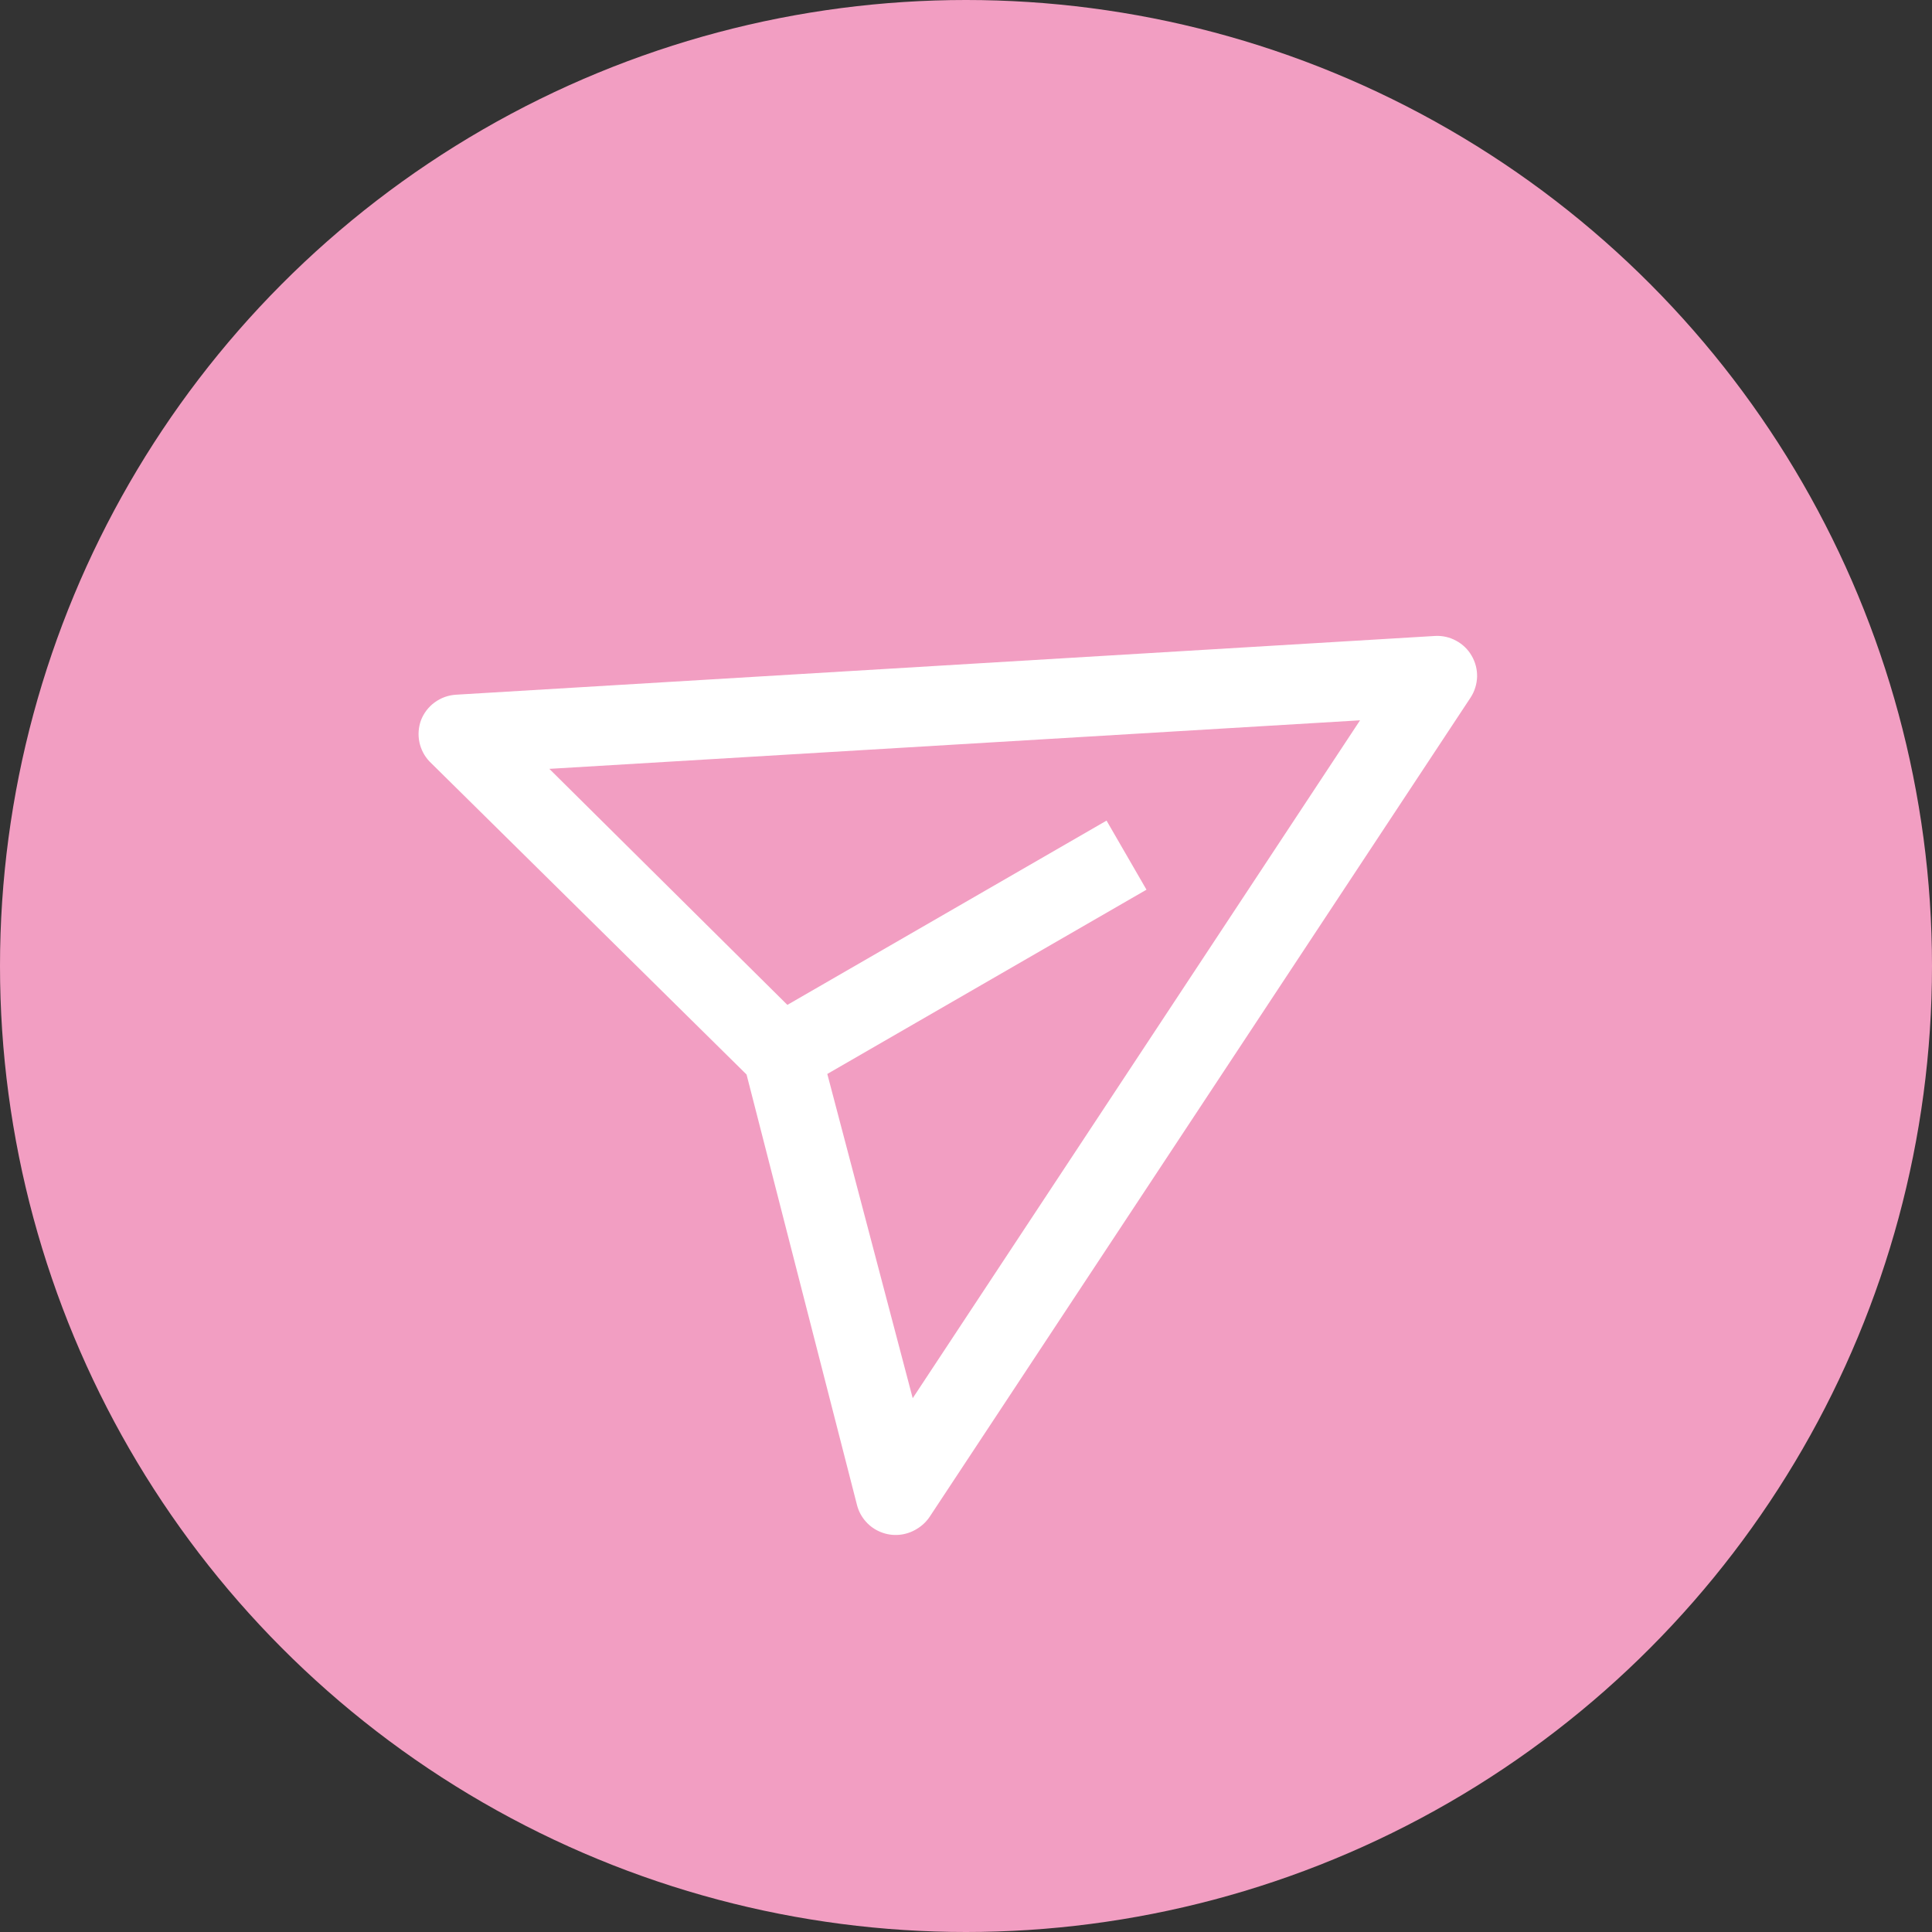<svg width="24" height="24" viewBox="0 0 24 24" fill="none" xmlns="http://www.w3.org/2000/svg">
<rect x="0" y="0" width="24" height="24" fill="#333333" stroke="none"/>
<circle cx="12" cy="12" r="12" fill="#F29EC2"/>
<path d="M17.828 7.9L5.663 8.63C5.568 8.636 5.476 8.669 5.399 8.726C5.322 8.782 5.263 8.86 5.229 8.949C5.198 9.036 5.191 9.13 5.21 9.22C5.229 9.31 5.272 9.393 5.336 9.46L9.274 13.348L10.647 18.7C10.667 18.775 10.704 18.844 10.756 18.902C10.807 18.96 10.872 19.005 10.944 19.033C11.016 19.062 11.094 19.073 11.171 19.066C11.248 19.059 11.323 19.034 11.389 18.993C11.456 18.953 11.512 18.899 11.554 18.834L18.269 8.664C18.319 8.587 18.346 8.498 18.349 8.407C18.351 8.316 18.328 8.226 18.282 8.147C18.237 8.068 18.17 8.003 18.09 7.96C18.01 7.916 17.919 7.895 17.828 7.9ZM11.338 17.369L10.277 13.341L14.242 11.052L13.746 10.194L9.781 12.483L6.824 9.551L16.895 8.948L11.338 17.369Z" fill="white"/>
</svg>
